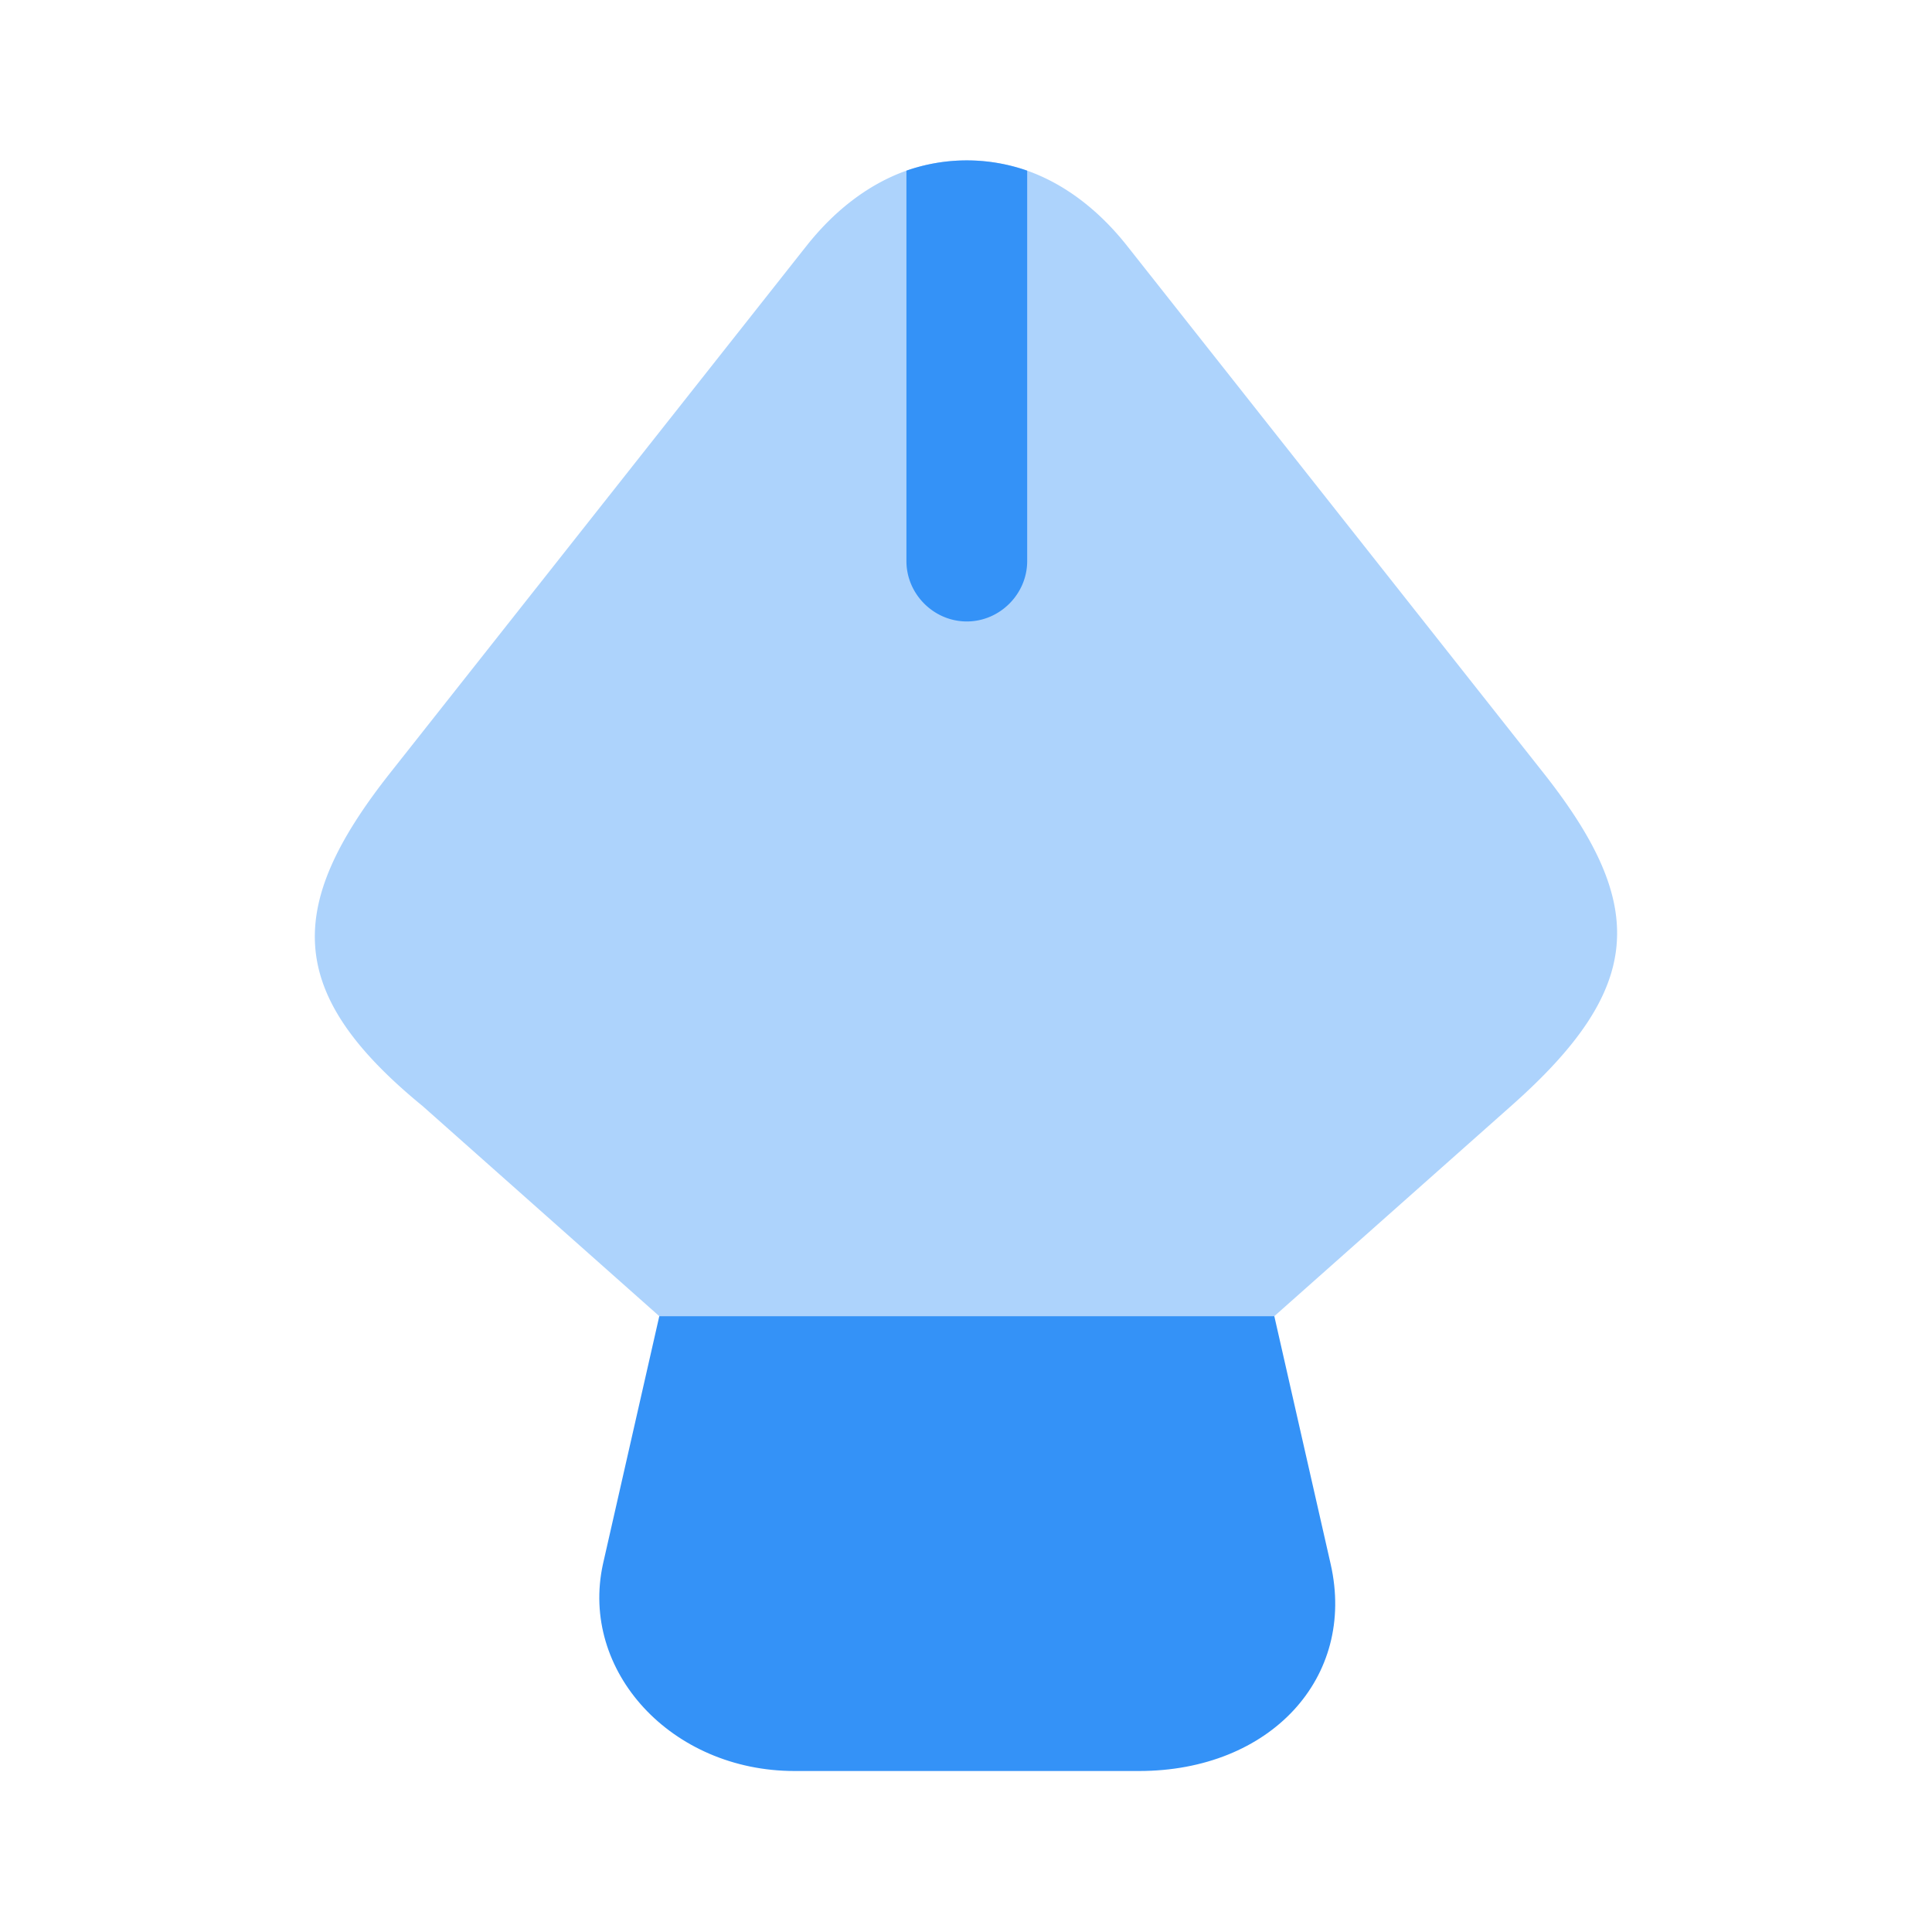 <svg xmlns="http://www.w3.org/2000/svg" width="24" height="24" fill="none" viewBox="0 0 24 24"><path fill="#3492f7" d="M14.15 22H9.87c-1.53 0-2.67-1.24-2.38-2.57l.7-3.08h7.64l.7 3.08c.32 1.41-.75 2.57-2.38 2.57"/><path fill="#3492f7" d="m18.77 13.74-2.94 2.61H8.19l-2.94-2.61c-1.71-1.4-1.71-2.48-.41-4.13l5.19-6.57c.36-.45.78-.76 1.23-.92a2.27 2.27 0 0 1 1.5 0c.45.16.87.47 1.23.92l5.19 6.57c1.3 1.65 1.24 2.67-.41 4.13" opacity=".4"/><path fill="#3492f7" d="M12.76 2.12v4.85c0 .41-.34.75-.75.75s-.75-.34-.75-.75V2.12a2.27 2.27 0 0 1 1.5 0"/></svg>
